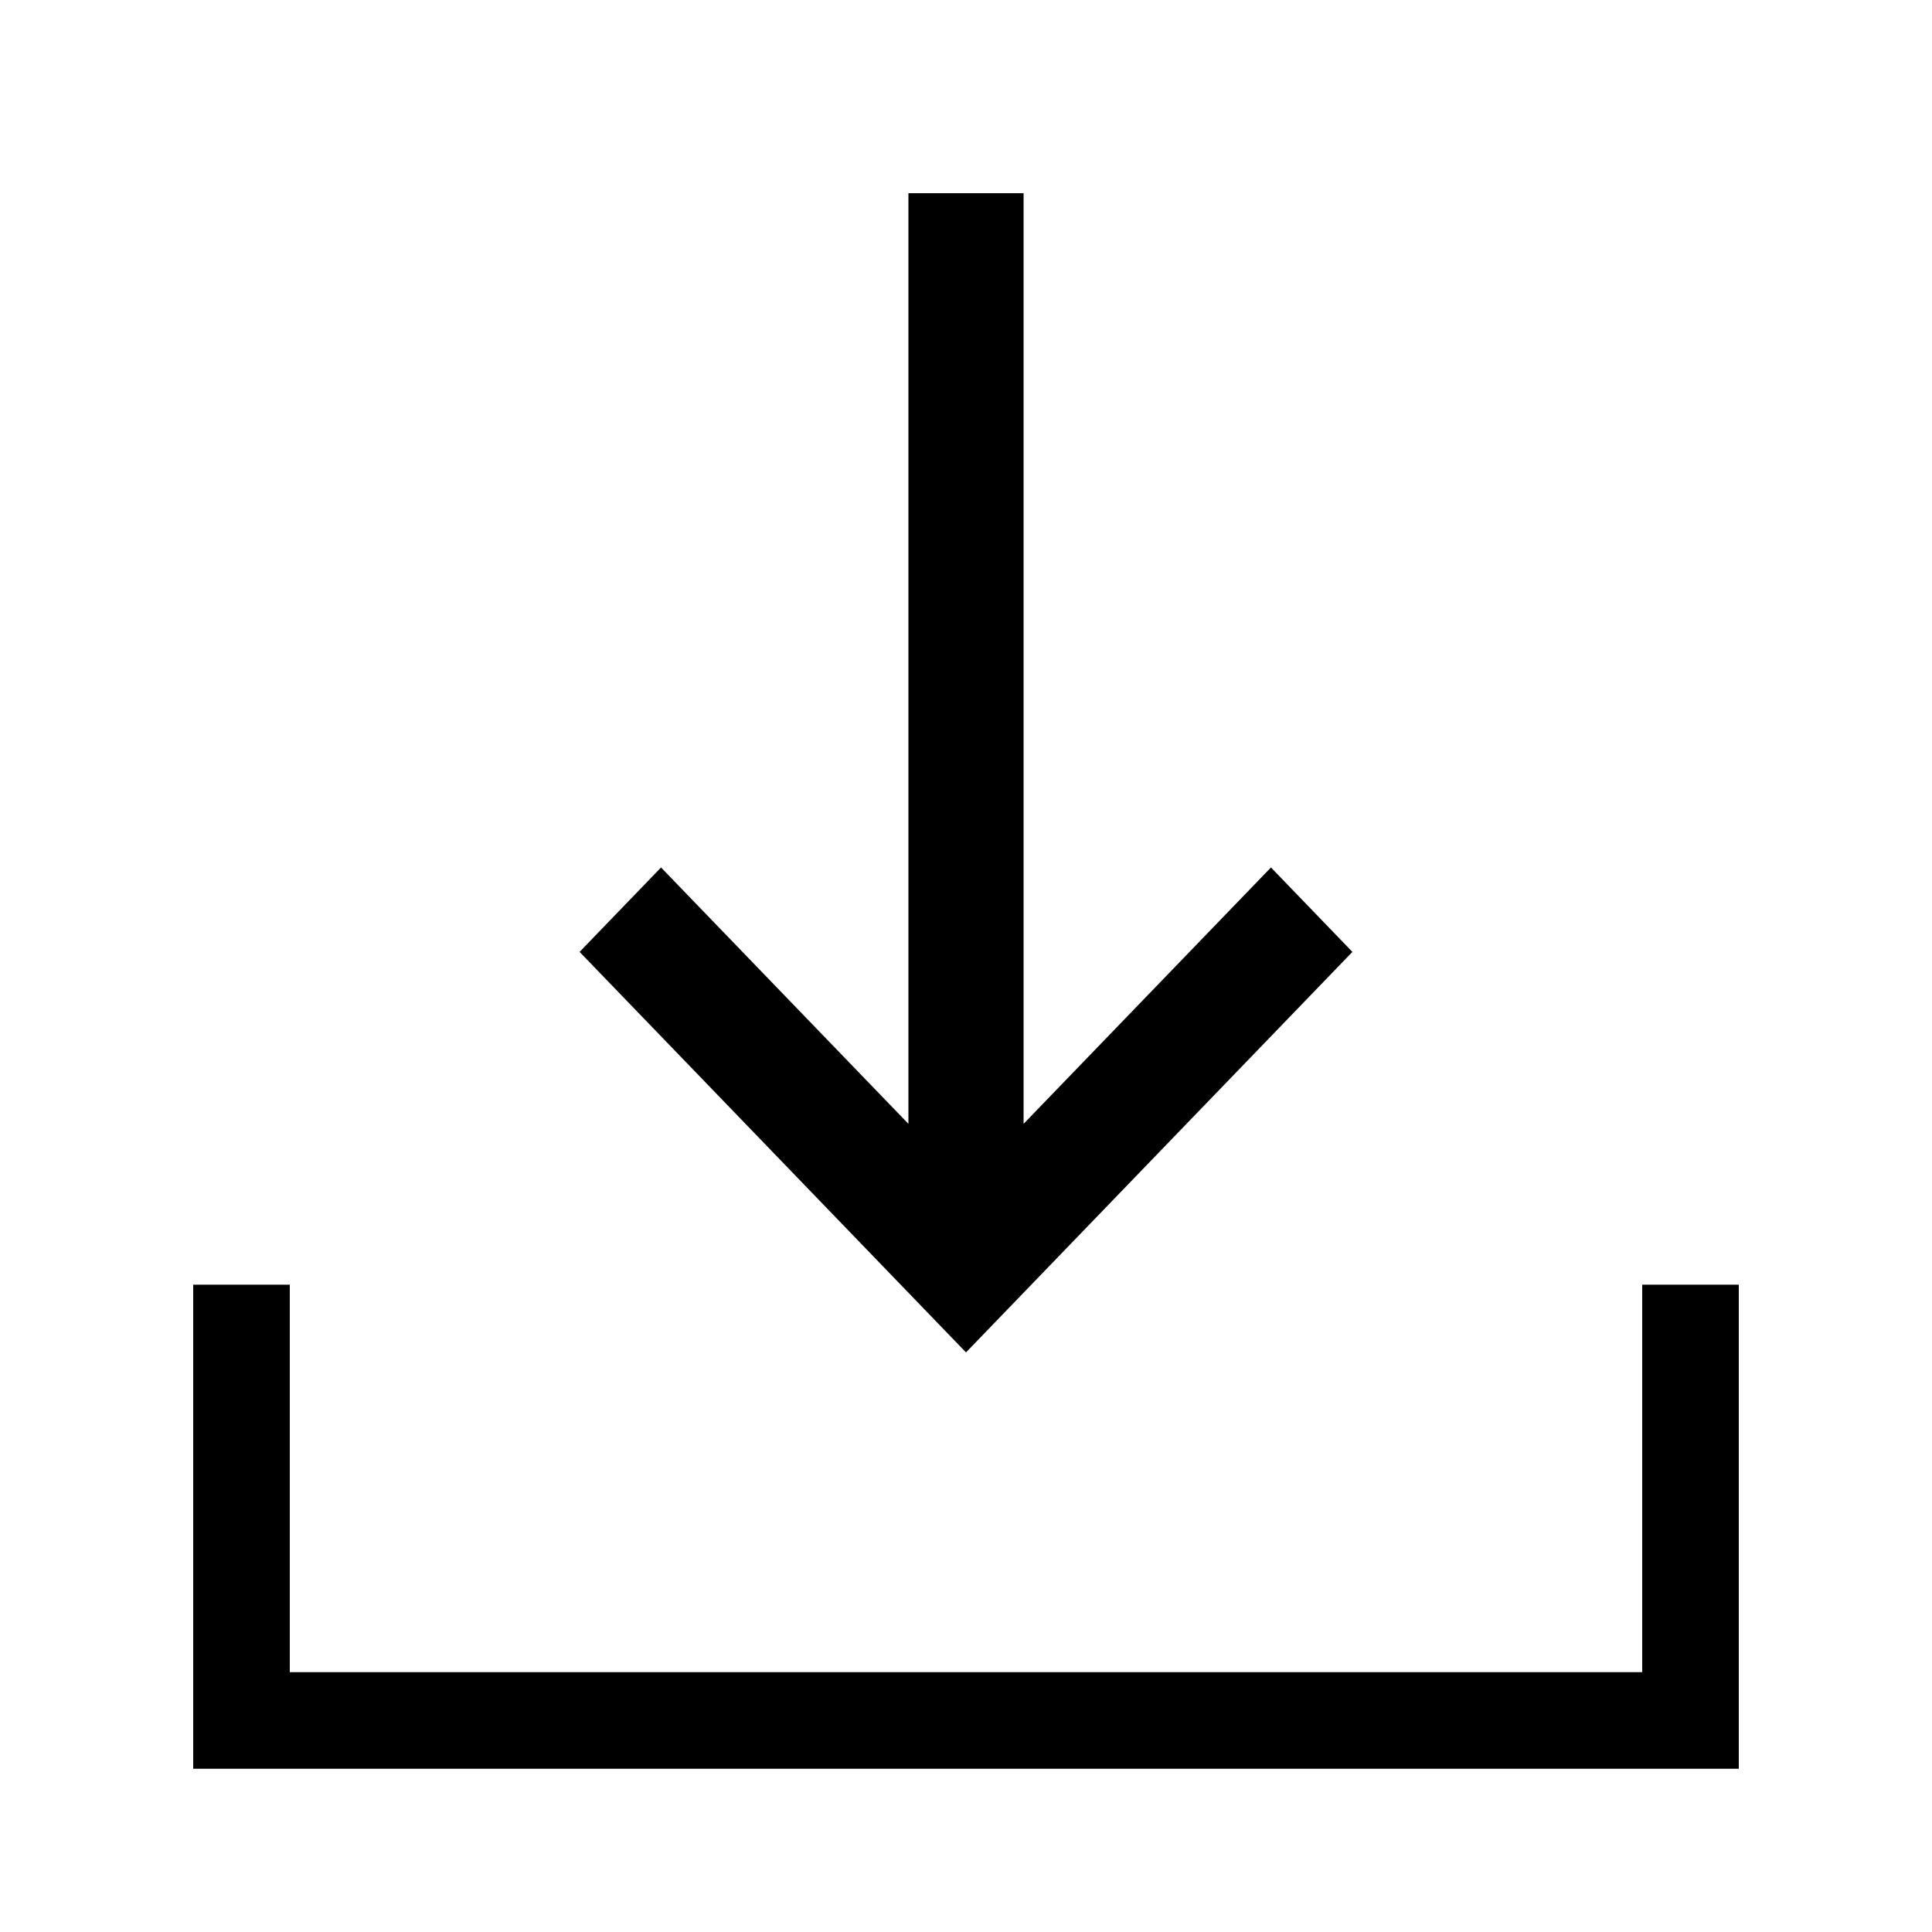 <svg data-icon-name='import' width="20" height="20" viewBox="0 0 20 20" fill="none" xmlns="http://www.w3.org/2000/svg">
<path d="M13.157 8.98L10.596 11.634L10.596 2H9.404L9.404 11.634L6.843 8.98L6 9.854L10 14L14 9.854L13.157 8.98Z" fill="black"/>
<path d="M3 13.299V17.31H17V13.299H18V18.31H2V13.299H3Z" fill="black"/>
</svg>
